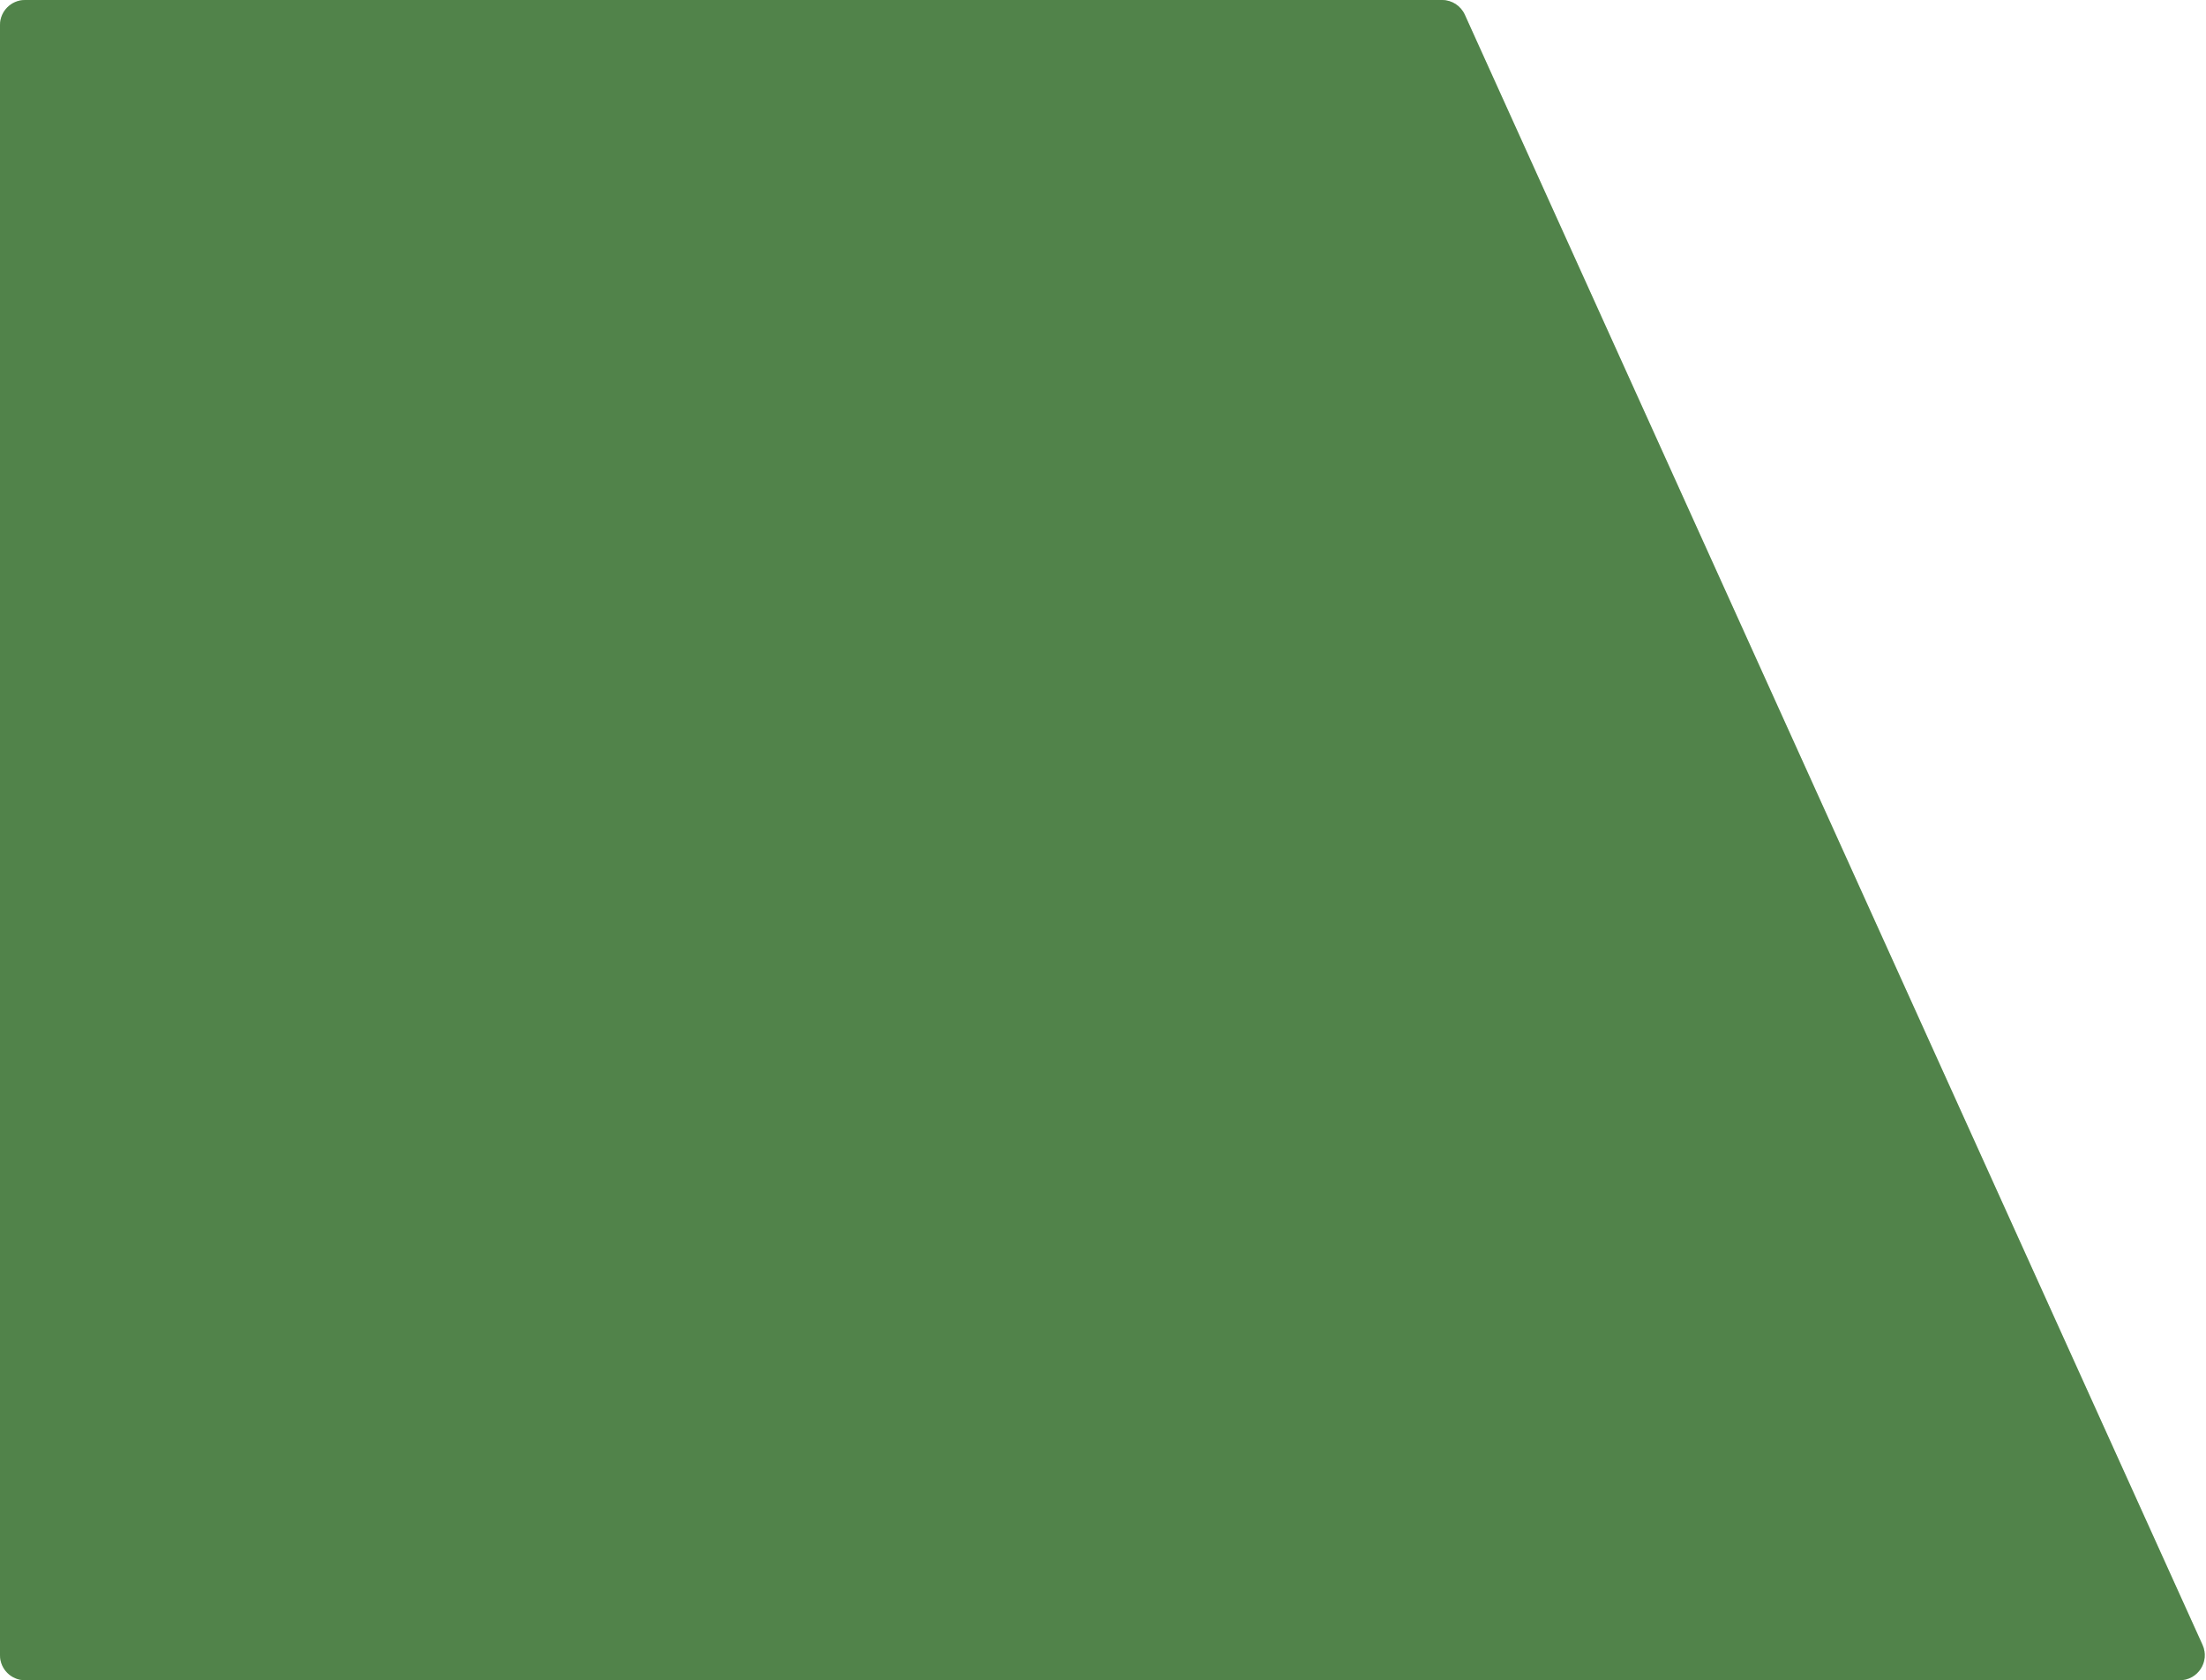 <svg width="705" height="537" viewBox="0 0 705 537" fill="none" xmlns="http://www.w3.org/2000/svg">
				<path d="M0 8C0 3.582 3.582 0 8 0H460.839C463.981 0 466.832 1.839 468.128 4.702L703.887 525.702C706.284 530.997 702.411 537 696.599 537H8C3.582 537 0 533.418 0 529V8Z" fill="#4AAE34" fill-opacity="0.8" style="mix-blend-mode:multiply"/>
				<path d="M0 8C0 3.582 3.582 0 8 0H460.839C463.981 0 466.832 1.839 468.128 4.702L703.887 525.702C706.284 530.997 702.411 537 696.599 537H8C3.582 537 0 533.418 0 529V8Z" fill="#272B30" fill-opacity="0.4"/>
			</svg>
